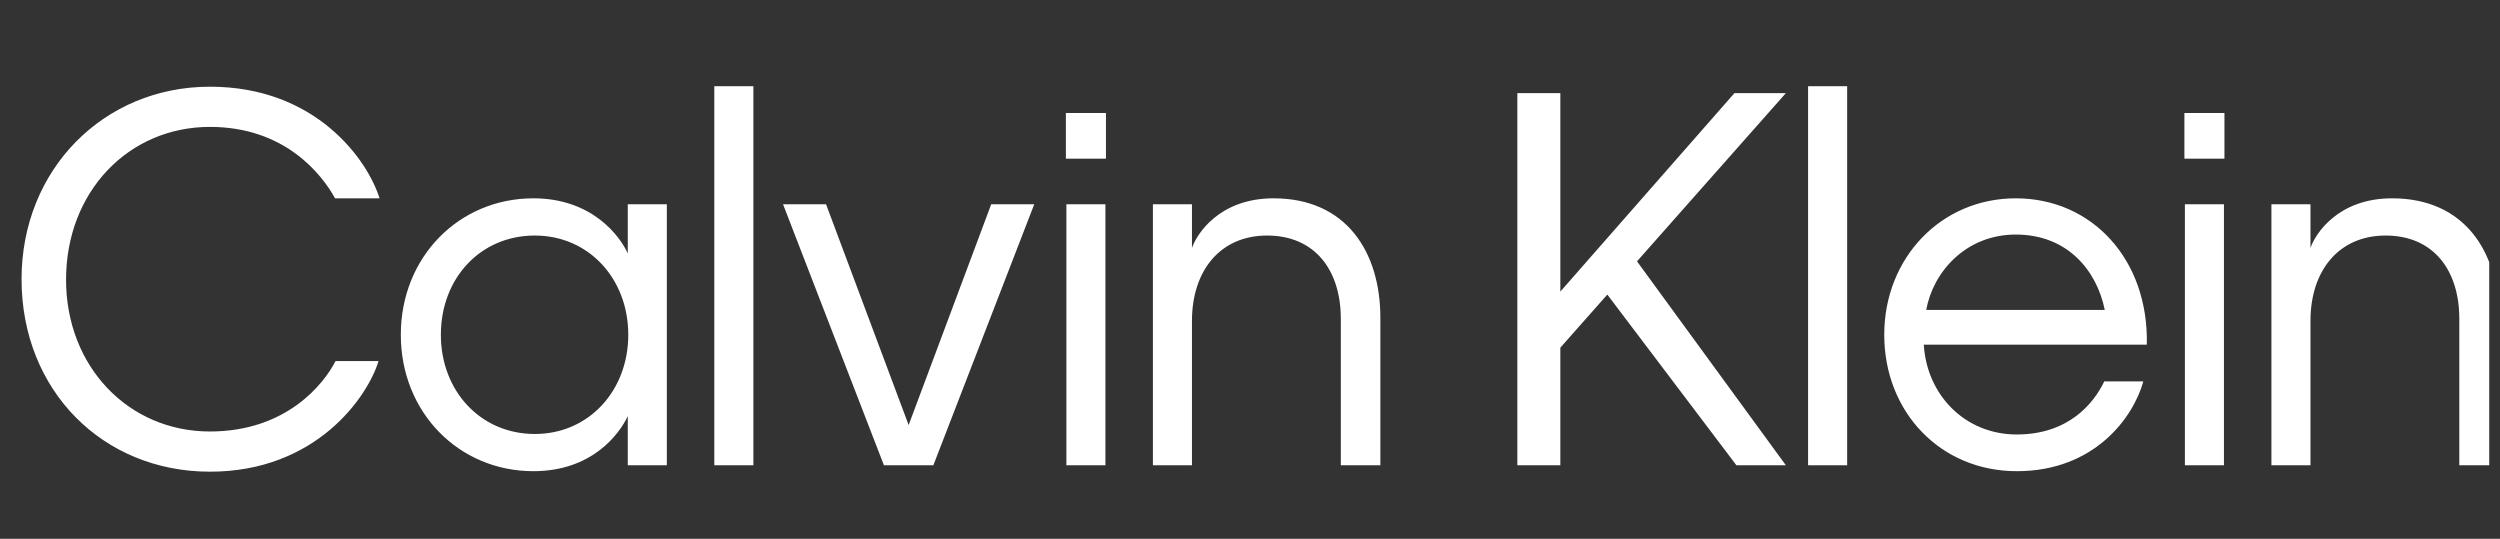<svg width="116" height="25" viewBox="0 0 116 25" fill="none" xmlns="http://www.w3.org/2000/svg">
<rect x="0" y="0" width="116" height="25" fill="#333333" stroke="none"/>
<g clip-path="url(#clip0_1_1476)">
<path fill-rule="evenodd" clip-rule="evenodd" d="M83.895 21.587H85.708V4H83.895V21.587ZM72.4 16.131L74.58 13.668L80.569 21.587H82.863L75.957 12.126L82.863 4.322H80.477L72.4 13.53V4.322H70.405V21.587H72.4V16.131ZM49.48 21.587H51.292V9.478H49.48V21.587ZM49.457 7.361H51.316V5.243H49.457V7.361ZM55.307 21.587H53.495V9.478H55.307V11.504C55.537 10.837 56.592 9.202 59.093 9.202C62.466 9.202 64.049 11.688 64.049 14.75V21.587H62.214V14.796C62.214 12.517 60.998 10.929 58.795 10.929C56.615 10.929 55.307 12.563 55.307 14.888V21.587ZM97.661 14.382H89.379C89.677 12.655 91.191 10.883 93.532 10.883C95.941 10.883 97.294 12.563 97.661 14.382ZM87.429 15.533C87.429 19.124 90.044 21.863 93.578 21.863C97.202 21.863 98.992 19.354 99.451 17.696H97.638C97.156 18.709 95.987 20.16 93.578 20.16C91.168 20.16 89.402 18.318 89.264 15.993H99.612C99.703 12.034 97.065 9.202 93.532 9.202C90.067 9.202 87.429 11.965 87.429 15.533ZM101.379 21.587H103.191V9.478H101.379V21.587ZM101.356 7.361H103.214V5.243H101.356V7.361ZM105.394 21.587H107.206V14.888C107.206 12.563 108.514 10.929 110.693 10.929C112.896 10.929 114.112 12.517 114.112 14.796V21.587H115.947V14.75C115.947 11.688 114.364 9.202 110.992 9.202C108.491 9.202 107.435 10.837 107.206 11.504V9.478H105.394V21.587ZM3.065 12.977C3.065 17.006 5.956 20.021 9.741 20.021C13.275 20.021 15.018 17.834 15.569 16.753H17.565C17.06 18.41 14.674 21.886 9.741 21.886C4.763 21.886 1 18.111 1 12.954C1 7.867 4.809 4.023 9.741 4.023C14.674 4.023 17.06 7.43 17.611 9.202H15.546C14.927 8.074 13.206 5.888 9.741 5.888C5.956 5.888 3.065 8.903 3.065 12.977ZM24.816 10.929C27.316 10.929 29.152 12.931 29.152 15.533C29.152 18.134 27.316 20.137 24.816 20.137C22.292 20.137 20.456 18.134 20.456 15.533C20.456 12.908 22.292 10.929 24.816 10.929ZM18.598 15.533C18.598 19.147 21.305 21.863 24.747 21.863C27.477 21.863 28.739 20.137 29.129 19.308V21.587H30.941V9.478H29.129V11.758C28.762 10.952 27.477 9.202 24.747 9.202C21.305 9.202 18.598 11.919 18.598 15.533ZM33.144 21.587H34.957V4H33.144V21.587ZM45.992 9.478L42.161 19.722L38.329 9.478H36.333L41.014 21.587H43.308L47.989 9.478H45.992Z" fill="white"/>
</g>
<defs>
<clipPath id="clip0_1_1476">
<rect width="115" height="25" fill="white" transform="translate(0.5)"/>
</clipPath>
</defs>
</svg>
